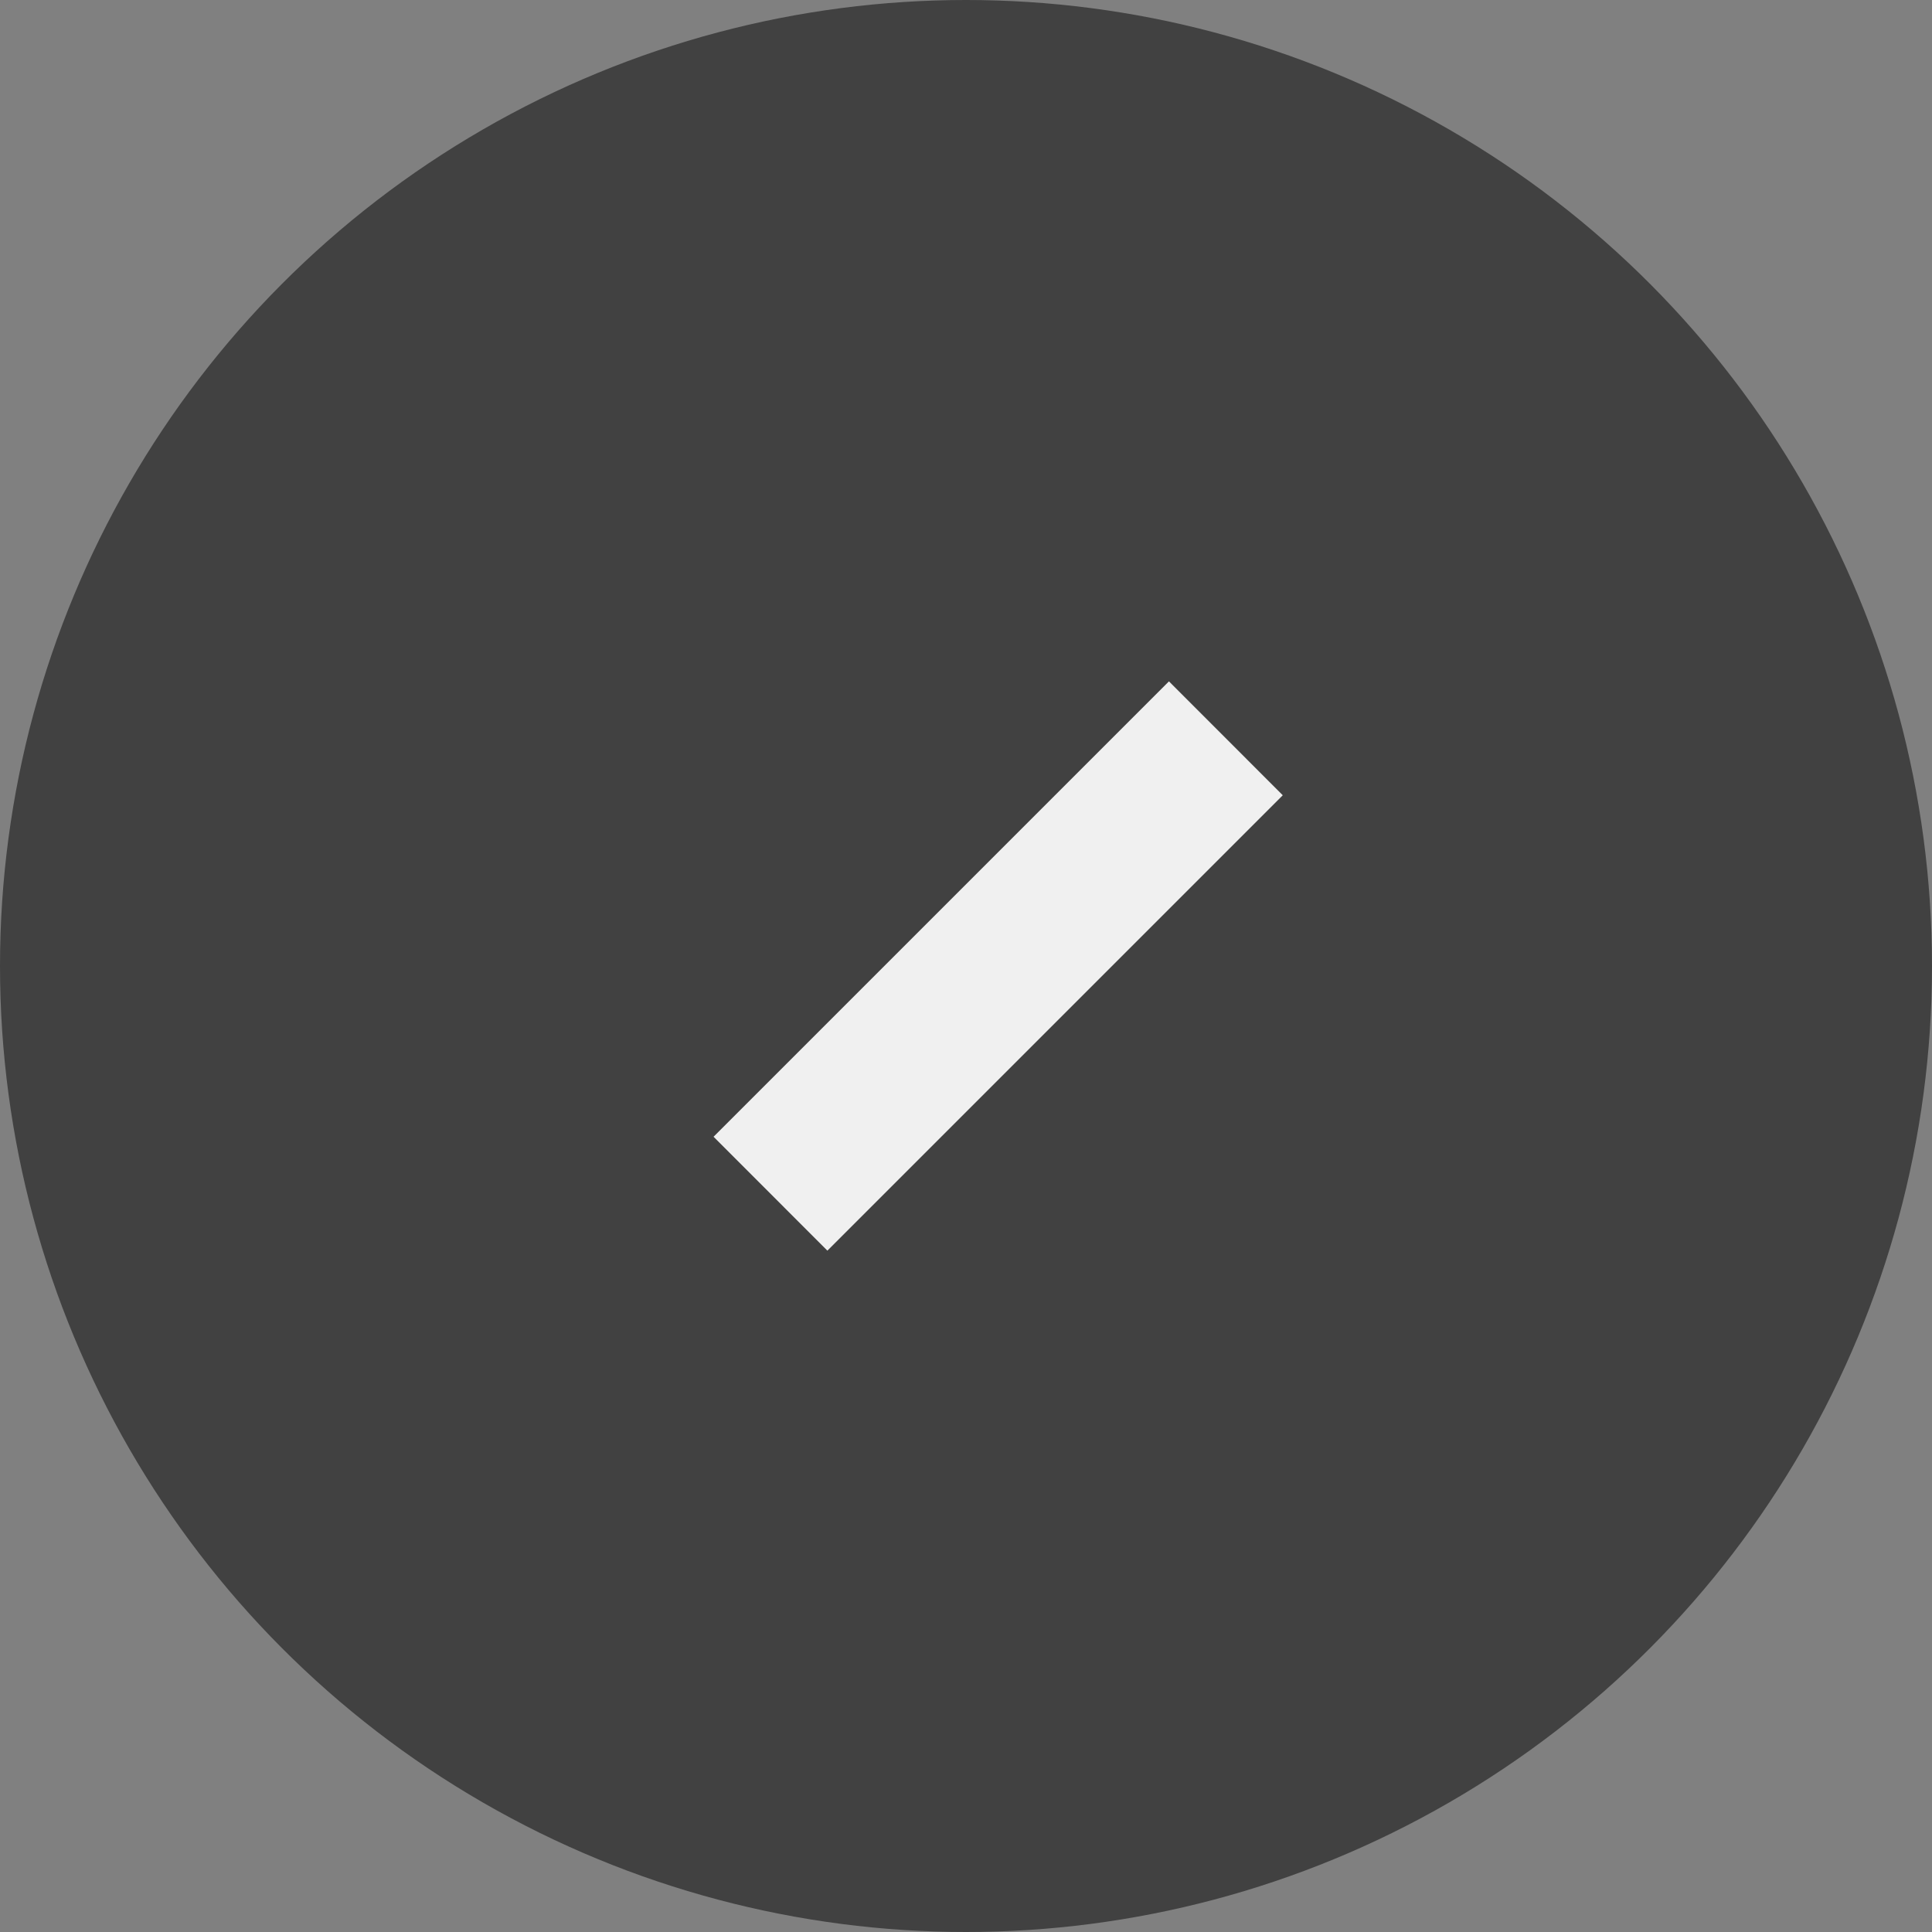 <svg xmlns="http://www.w3.org/2000/svg" viewBox="0 0 24 24"><rect x="0" y="0" width="24" height="24" fill="#808080" stroke="none"/><circle cx="12" cy="12" r="12" fill="#414141"/><path fill="#f0f0f0" d="m8.864 14.121 5.657-5.657L15.935 9.879l-5.657 5.657z"/></svg>